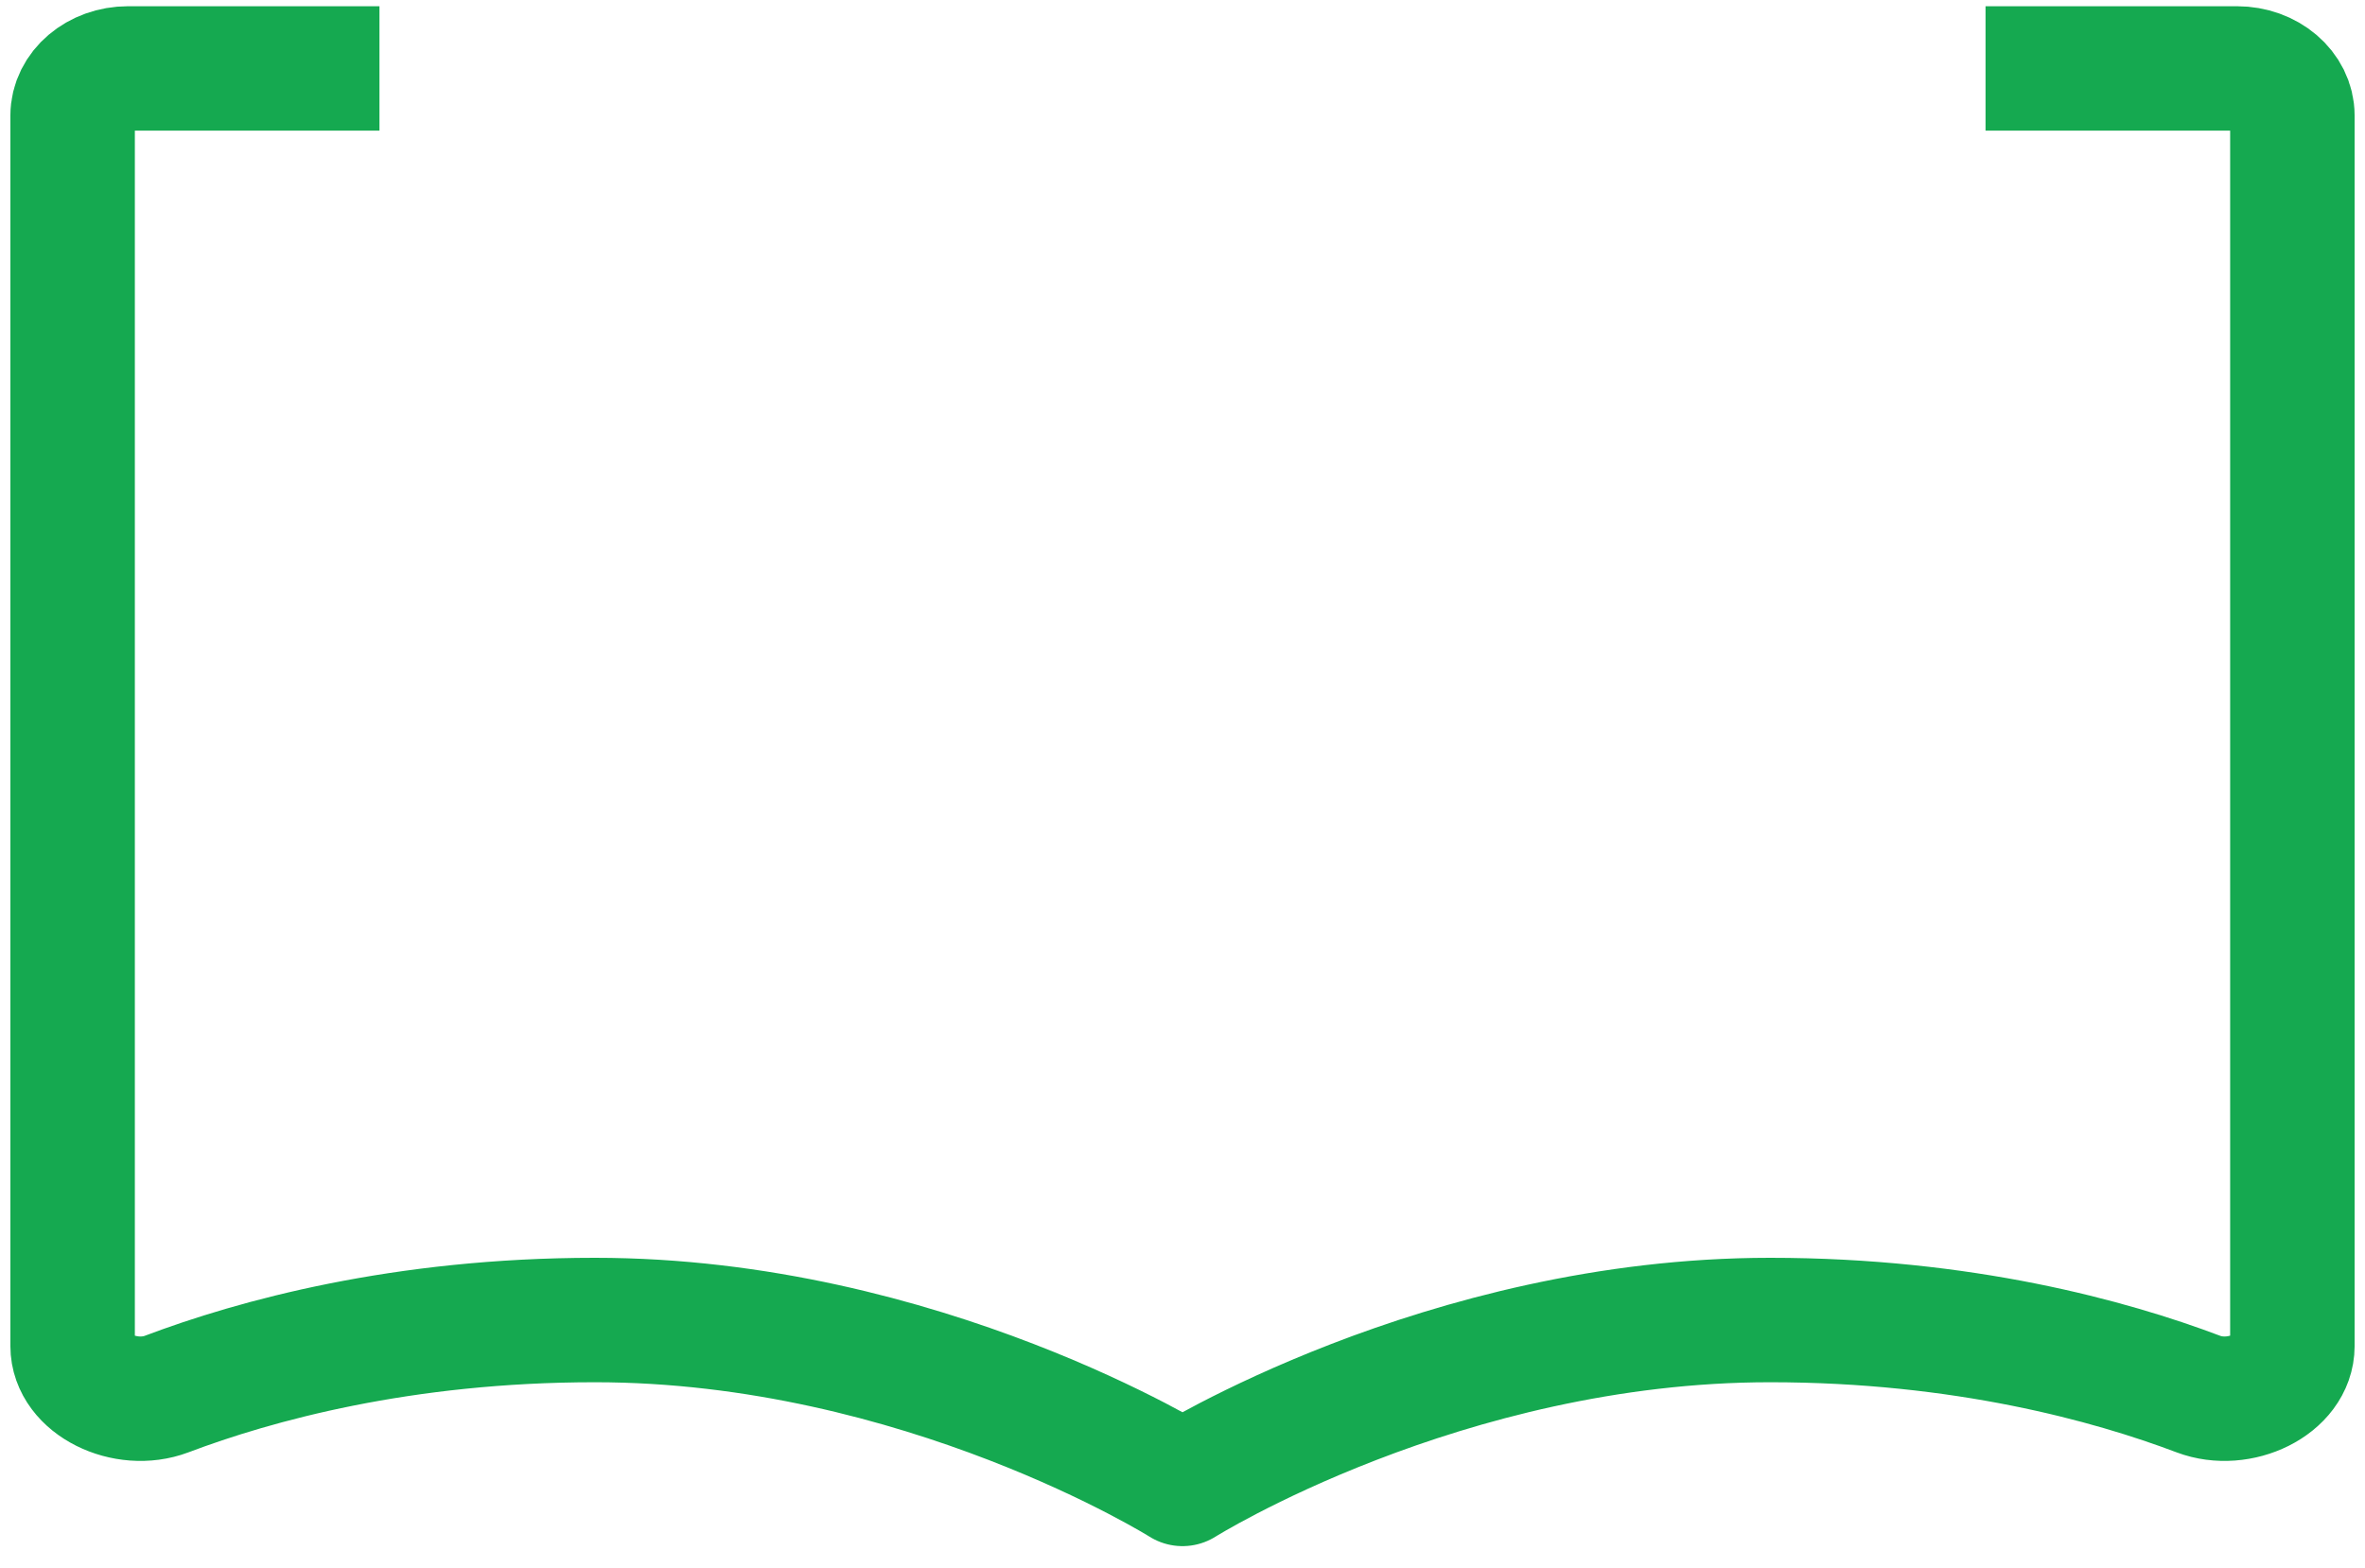 <svg width="95" height="63" viewBox="0 0 95 63" fill="none" xmlns="http://www.w3.org/2000/svg">
<path id="Vector" d="M79.757 2.75H89.854C91.085 2.75 92.083 3.599 92.083 4.646V54.085C92.083 55.62 89.958 56.639 88.309 56.016C84.764 54.676 78.849 53.04 71.103 53.04C57.99 53.04 47.5 59.625 47.5 59.625C47.5 59.625 37.01 53.04 23.897 53.04C16.151 53.04 10.235 54.676 6.691 56.016C5.042 56.639 2.917 55.62 2.917 54.085V4.646C2.917 3.599 3.915 2.75 5.146 2.75H15.243" stroke="#15A950" stroke-width="5" stroke-linejoin="round"/>
</svg>
